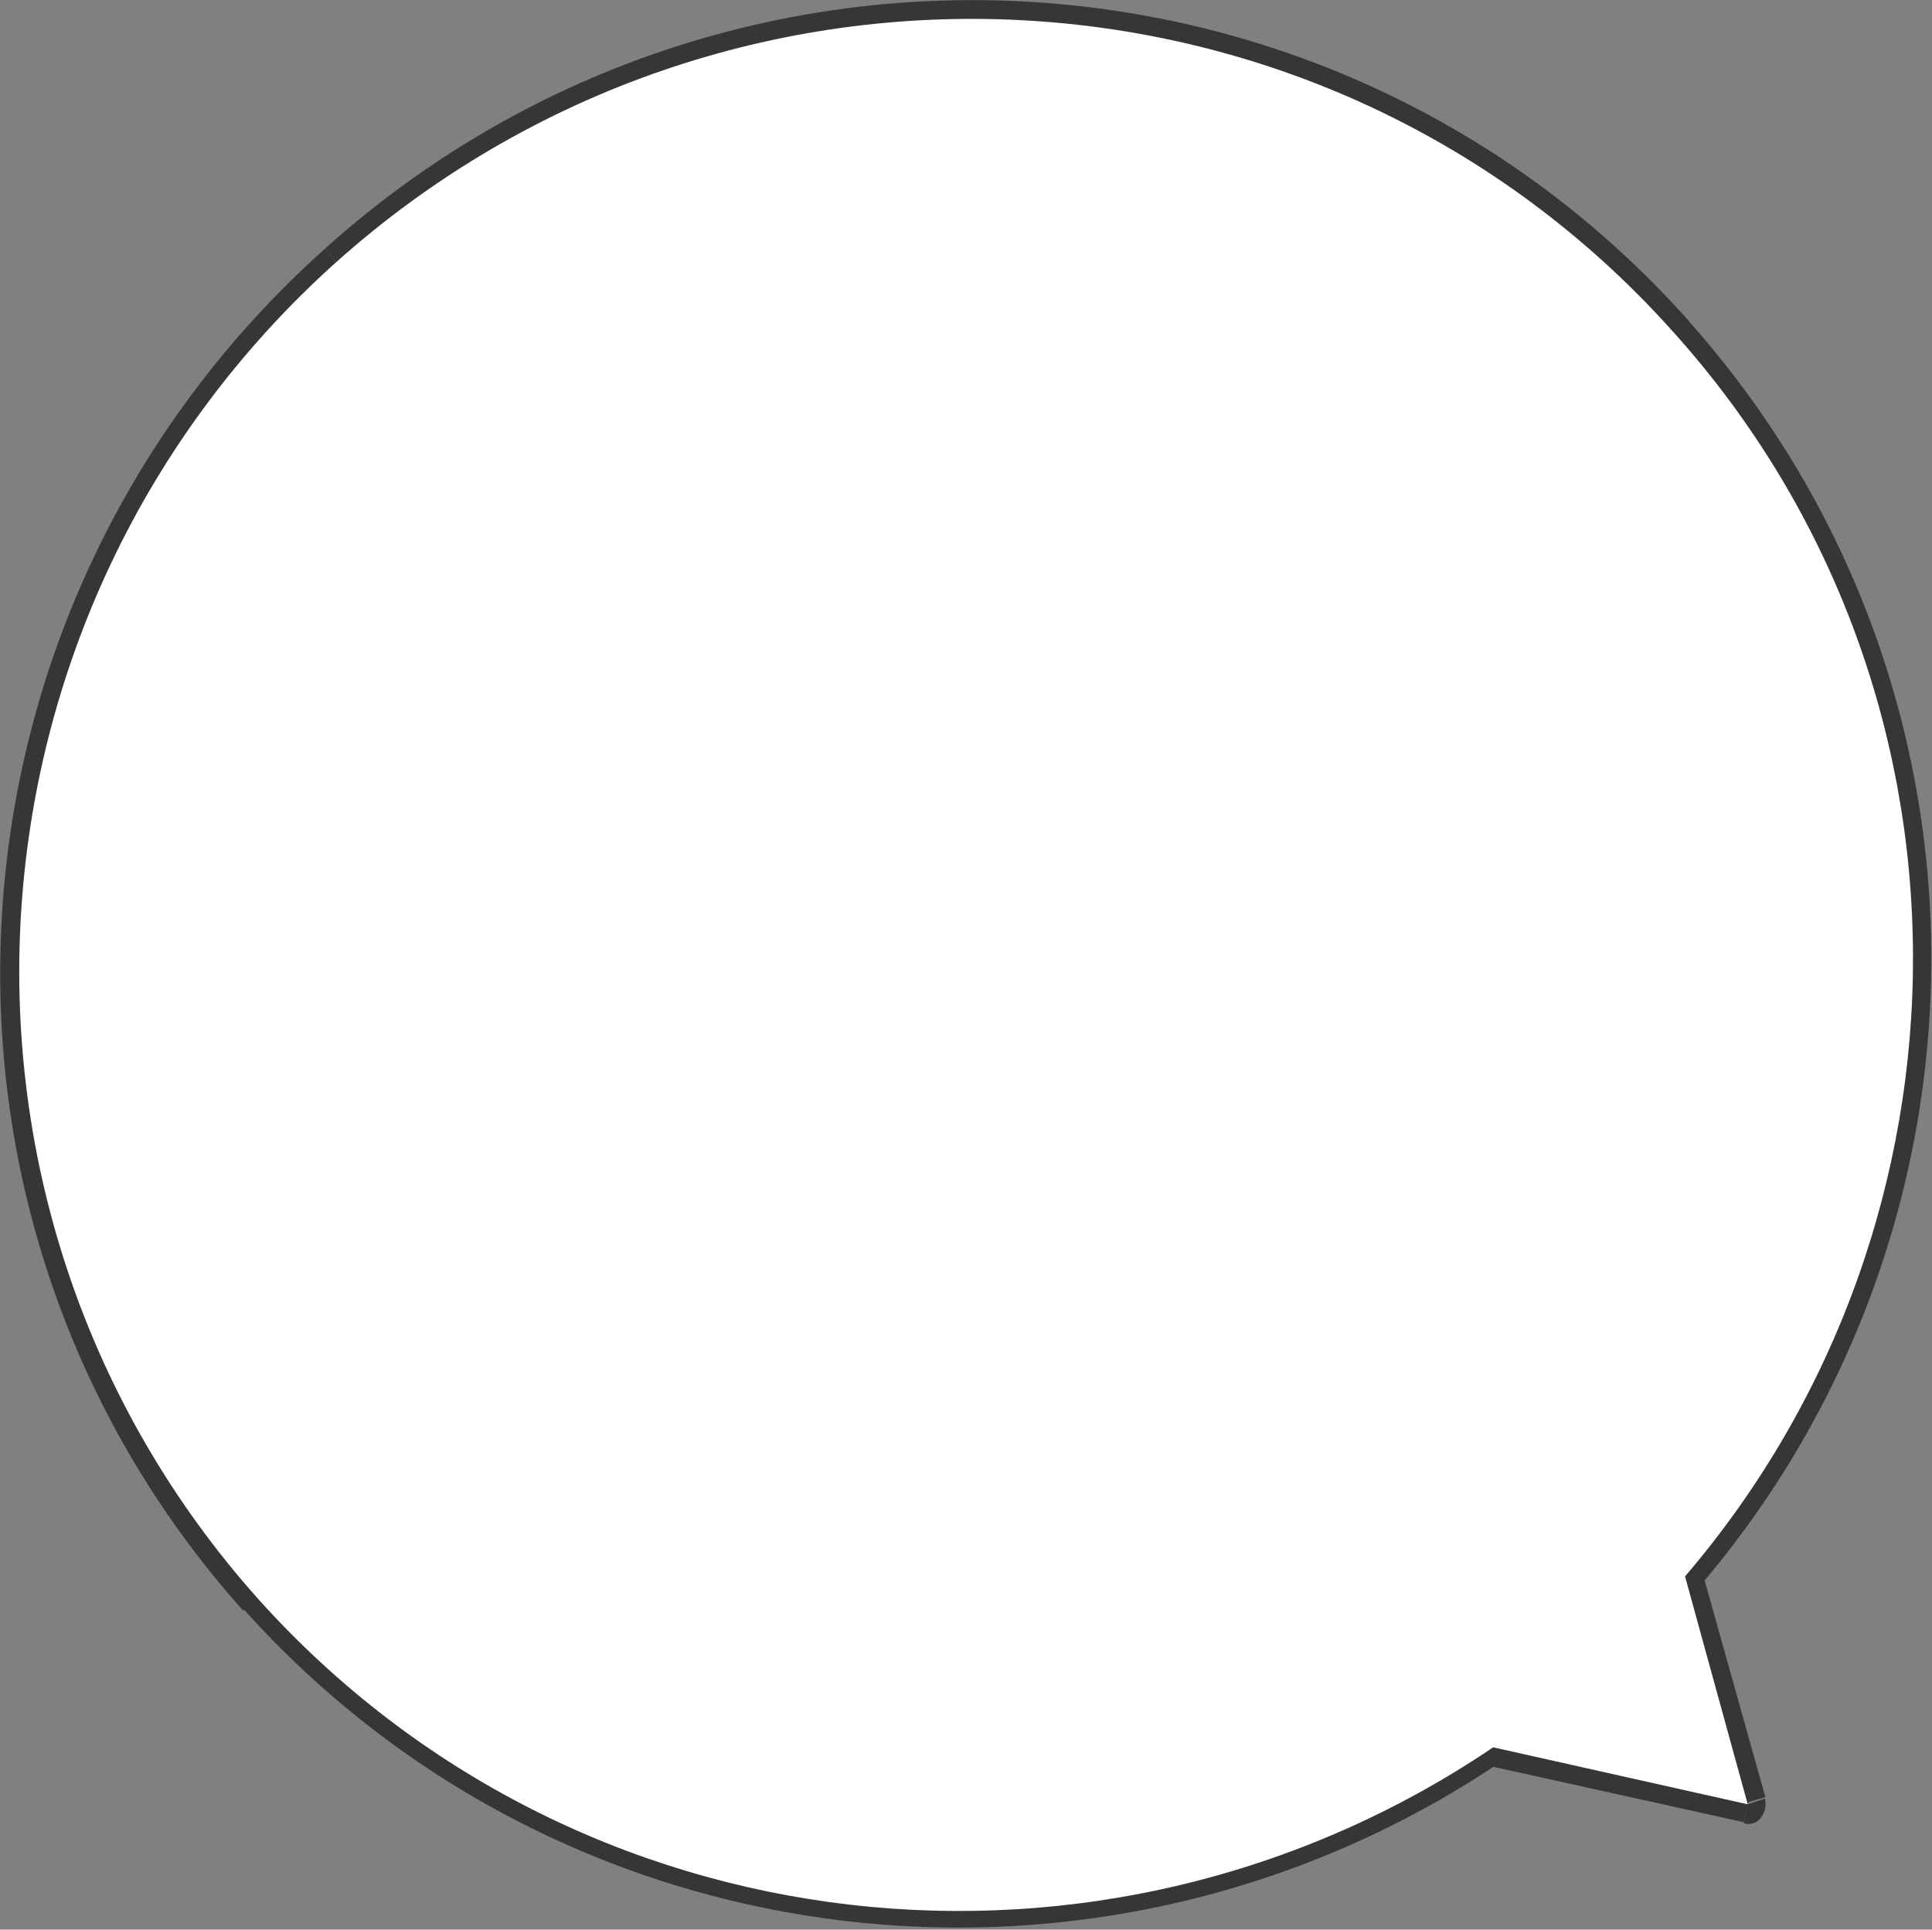 <?xml version="1.0" encoding="utf-8"?>
<!-- Generator: Adobe Illustrator 25.4.1, SVG Export Plug-In . SVG Version: 6.00 Build 0)  -->
<svg version="1.1" id="レイヤー_1" xmlns="http://www.w3.org/2000/svg" xmlns:xlink="http://www.w3.org/1999/xlink" x="0px"
	 y="0px" viewBox="0 0 101.7 101.6" style="enable-background:new 0 0 101.7 101.6;" xml:space="preserve">
<rect x="0" y="0" width="101.7" height="101.6" fill="#808080" stroke="none"/>
<style type="text/css">
	.st0{fill:#353636;}
	.st1{fill-rule:evenodd;clip-rule:evenodd;fill:#FFFFFF;}
</style>
<path class="st0" d="M88.7,83l-0.8-0.7c-0.2,0.3-0.3,0.6-0.2,0.9L88.7,83z"/>
<path class="st0" d="M78.6,92l0.2-1c-0.3-0.1-0.6,0-0.8,0.1L78.6,92z"/>
<path class="st0" d="M92,95l-0.2,1c0.3,0.1,0.7,0,0.9-0.3c0.2-0.3,0.3-0.6,0.2-1L92,95z"/>
<path class="st0" d="M87.3,18.1c16.4,18.4,16.3,45.9,0.6,64.2l1.5,1.3c16.4-19.1,16.5-47.7-0.6-66.8L87.3,18.1z"/>
<path class="st0" d="M18.4,14.6c20.2-18.1,51-16.5,69,3.6l1.5-1.3C70.2-4.1,38-5.7,17.1,13.1L18.4,14.6z"/>
<path class="st0" d="M14.3,83.5c-17.9-20-16.1-50.9,4.1-68.9l-1.3-1.5C-3.9,31.9-5.8,64,12.8,84.8L14.3,83.5z"/>
<path class="st0" d="M78,91.1c-20,13.6-47.3,10.7-63.7-7.7l-1.5,1.3c17.1,19.1,45.5,22.1,66.3,8L78,91.1z"/>
<rect x="84.3" y="86.6" transform="matrix(0.216 -0.976 0.976 0.216 -24.396 156.537)" class="st0" width="2" height="13.8"/>
<rect x="89.3" y="82.7" transform="matrix(0.963 -0.27 0.27 0.963 -20.667 27.698)" class="st0" width="2" height="12.4"/>
<path class="st1" d="M88.7,83c16-18.7,16.2-46.8-0.6-65.5C69.8-3,38.3-4.6,17.7,13.8C-2.8,32.2-4.7,63.7,13.6,84.2
	c16.8,18.7,44.6,21.6,65,7.8L92,95L88.7,83z"/>
</svg>
